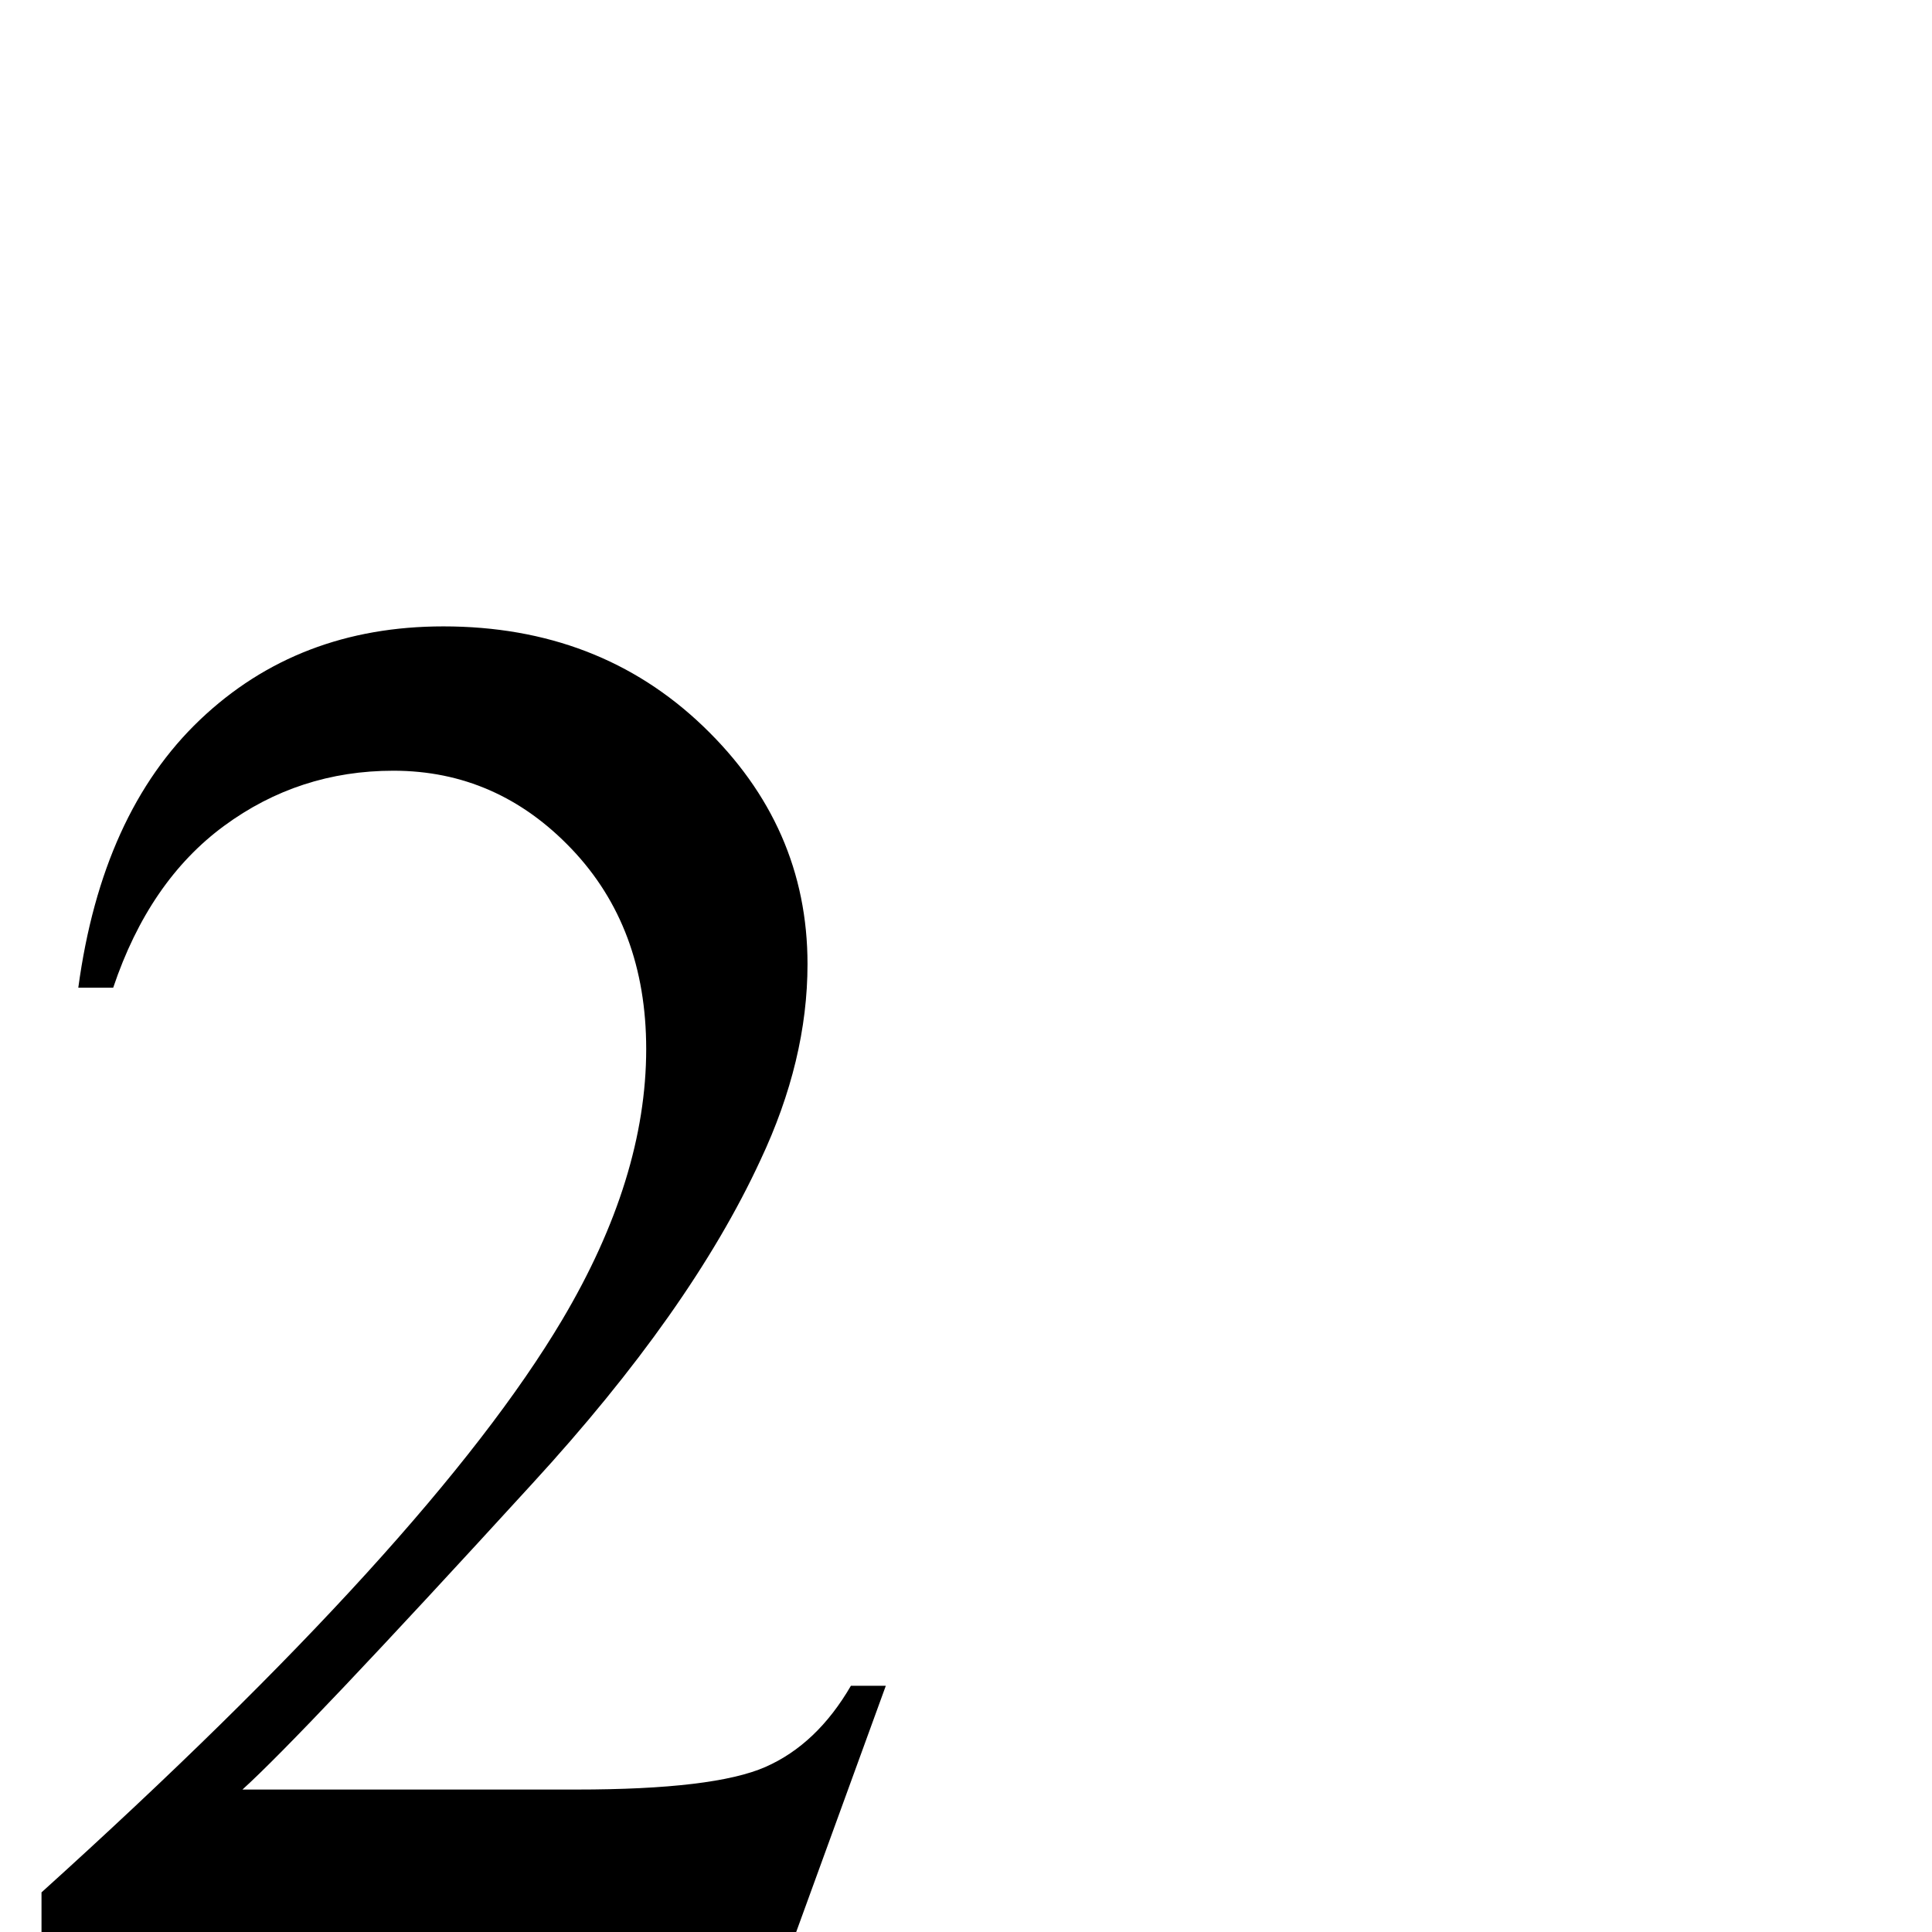 <?xml version="1.0" standalone="no"?>
<!DOCTYPE svg PUBLIC "-//W3C//DTD SVG 1.1//EN" "http://www.w3.org/Graphics/SVG/1.1/DTD/svg11.dtd" >
<svg viewBox="0 -410 2048 2048">
  <g transform="matrix(1 0 0 -1 0 1638)">
   <path fill="currentColor"
d="M939 261l-95 -261h-800v42q413 373 552 607q89 150 89 287q0 129 -79 212t-189 83q-100 0 -179.5 -58.5t-117.5 -171.5h-37q25 185 129 284t258 99q165 0 275.5 -106t110.5 -252q0 -102 -50 -208q-74 -160 -242 -343q-245 -268 -307 -324h354q146 0 200.5 24t90.5 86h37z
" />
  </g>

</svg>
